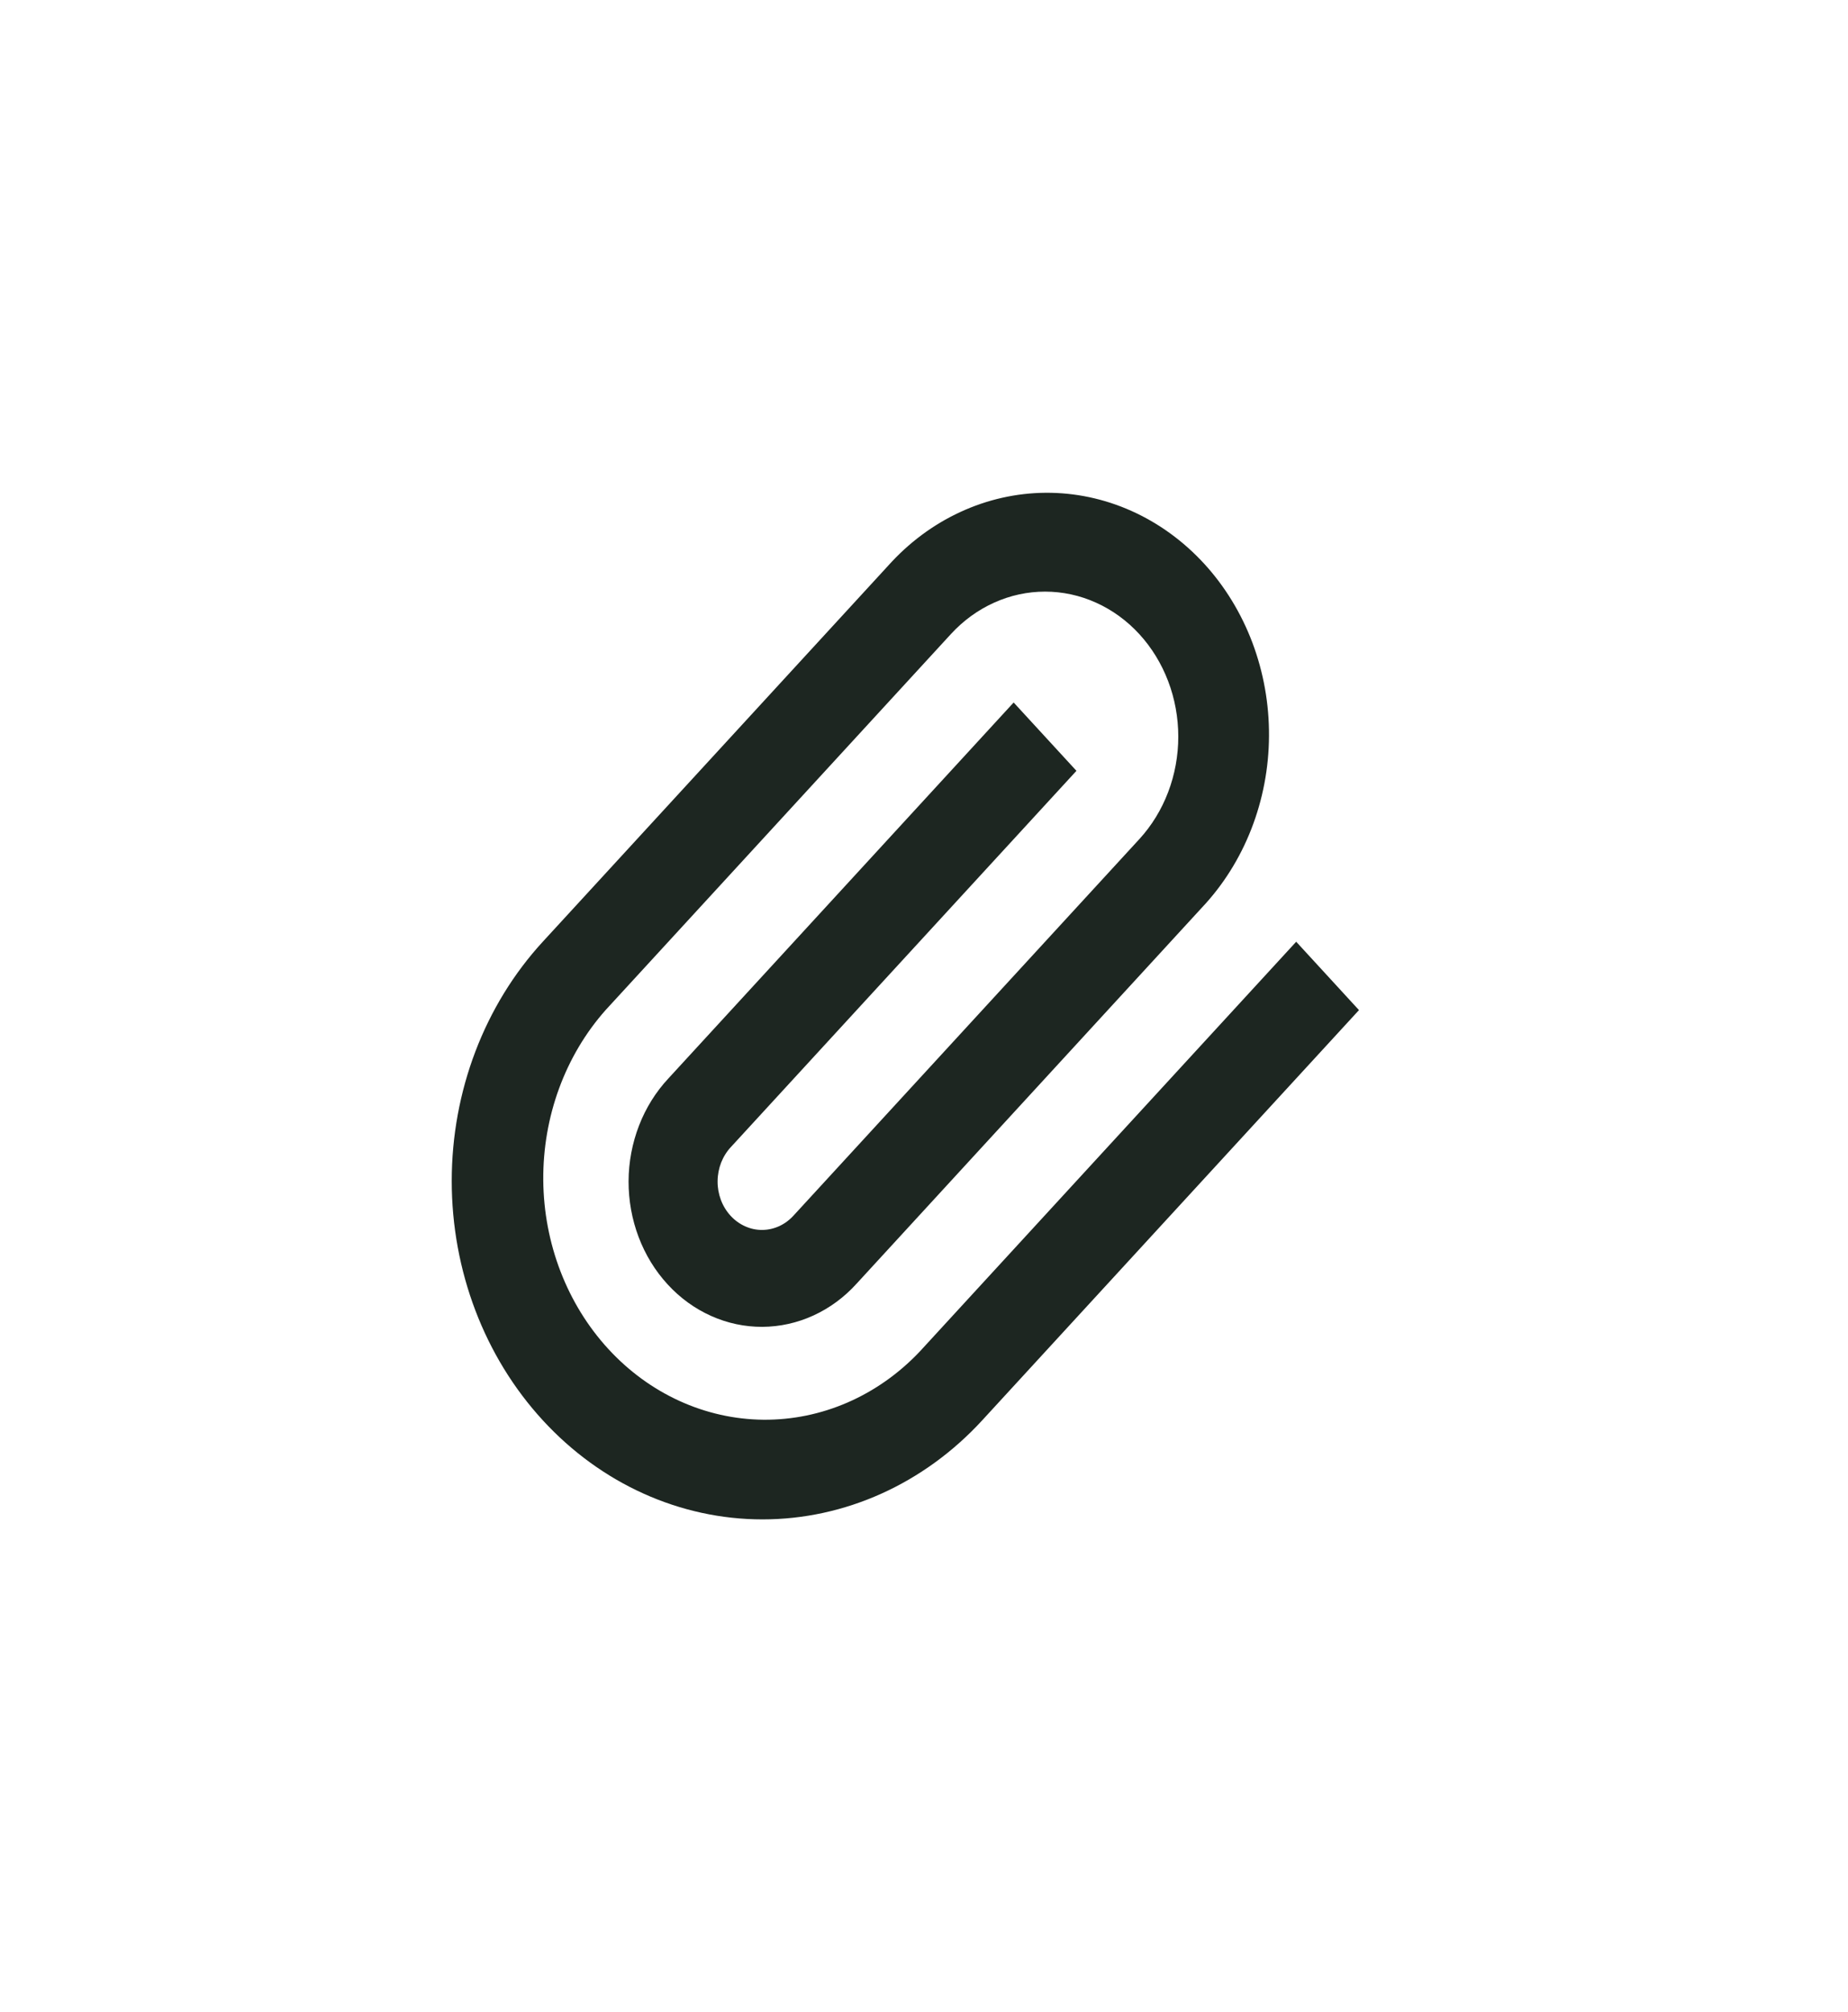 <svg width="45" height="49" viewBox="0 0 45 49" fill="none" xmlns="http://www.w3.org/2000/svg">
<path d="M21.626 13.777C22.126 13.219 22.722 12.774 23.381 12.47C24.039 12.165 24.747 12.005 25.462 12C26.178 11.995 26.887 12.145 27.549 12.441C28.211 12.737 28.812 13.173 29.319 13.724C29.825 14.275 30.225 14.93 30.497 15.651C30.768 16.372 30.906 17.144 30.901 17.924C30.897 18.703 30.75 19.473 30.47 20.19C30.19 20.907 29.782 21.556 29.269 22.1L20.862 31.256C20.562 31.589 20.204 31.853 19.809 32.034C19.415 32.215 18.991 32.309 18.563 32.311C18.135 32.313 17.711 32.223 17.315 32.045C16.919 31.868 16.559 31.607 16.257 31.277C15.954 30.948 15.714 30.556 15.551 30.125C15.388 29.694 15.305 29.232 15.306 28.766C15.308 28.3 15.395 27.838 15.561 27.409C15.727 26.979 15.97 26.59 16.275 26.263L24.683 17.107L26.212 18.771L17.803 27.927C17.7 28.036 17.618 28.166 17.561 28.309C17.505 28.453 17.475 28.608 17.474 28.764C17.472 28.92 17.5 29.075 17.554 29.22C17.608 29.364 17.689 29.496 17.79 29.606C17.892 29.717 18.012 29.804 18.145 29.863C18.278 29.923 18.42 29.953 18.564 29.951C18.707 29.95 18.849 29.917 18.981 29.856C19.113 29.794 19.232 29.704 19.332 29.592L27.742 20.436C28.043 20.108 28.282 19.719 28.445 19.29C28.608 18.862 28.692 18.402 28.692 17.939C28.692 17.475 28.608 17.015 28.445 16.587C28.282 16.159 28.043 15.769 27.742 15.441C27.441 15.113 27.083 14.853 26.689 14.676C26.296 14.498 25.874 14.407 25.448 14.407C25.022 14.407 24.601 14.498 24.207 14.676C23.814 14.853 23.456 15.113 23.155 15.441L14.746 24.598C13.762 25.708 13.217 27.195 13.229 28.738C13.241 30.282 13.81 31.758 14.812 32.849C15.814 33.94 17.17 34.559 18.587 34.573C20.005 34.586 21.37 33.993 22.389 32.921L31.563 22.933L33.092 24.598L23.919 34.586C22.5 36.132 20.575 37 18.568 37C16.561 37 14.636 36.132 13.217 34.586C11.797 33.041 11 30.945 11 28.759C11 26.574 11.797 24.478 13.217 22.933L21.626 13.777Z" fill="#1D2621"/>
</svg>
